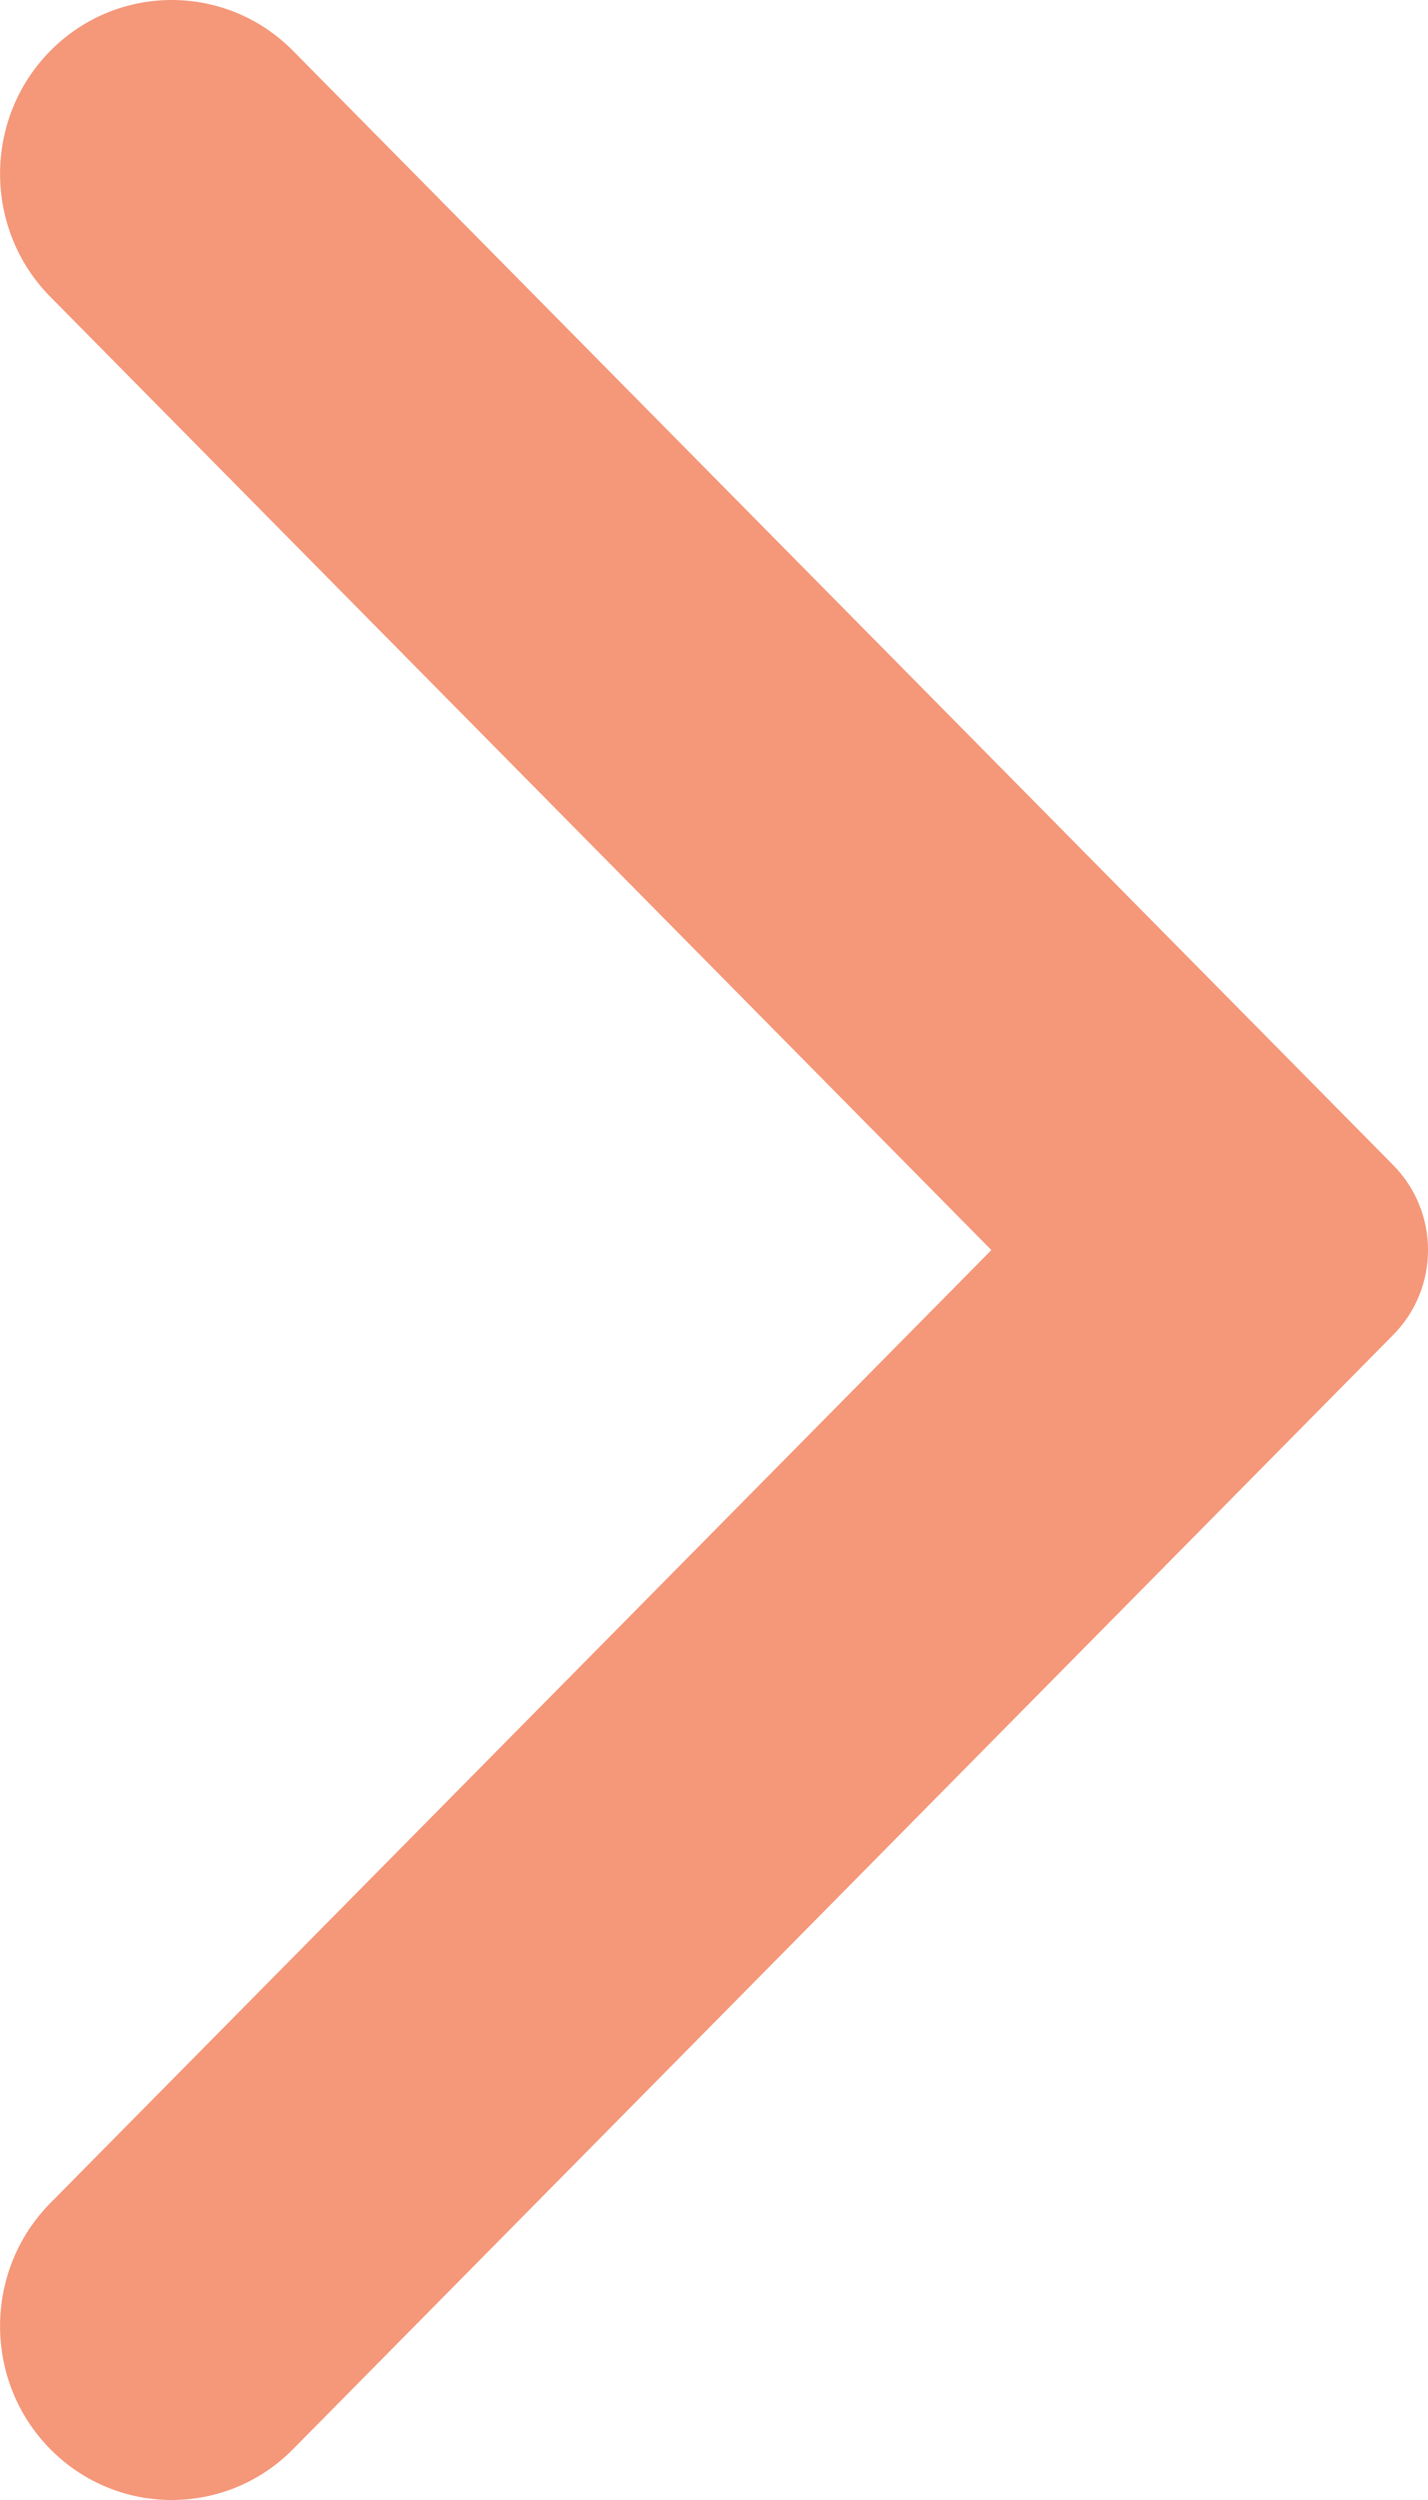<svg width="40" height="70" viewBox="0 0 40 70" fill="none" xmlns="http://www.w3.org/2000/svg">
<path fill-rule="evenodd" clip-rule="evenodd" d="M39.026 37.376C40.325 36.063 40.325 33.941 39.026 32.624L8.21 1.425C6.335 -0.475 3.285 -0.475 1.408 1.425C-0.467 3.325 -0.467 6.409 1.408 8.309L27.77 35.002L1.408 61.688C-0.467 63.591 -0.467 66.675 1.408 68.575C3.285 70.475 6.335 70.475 8.21 68.575L39.026 37.376Z" fill="#F59779"/>
</svg>
